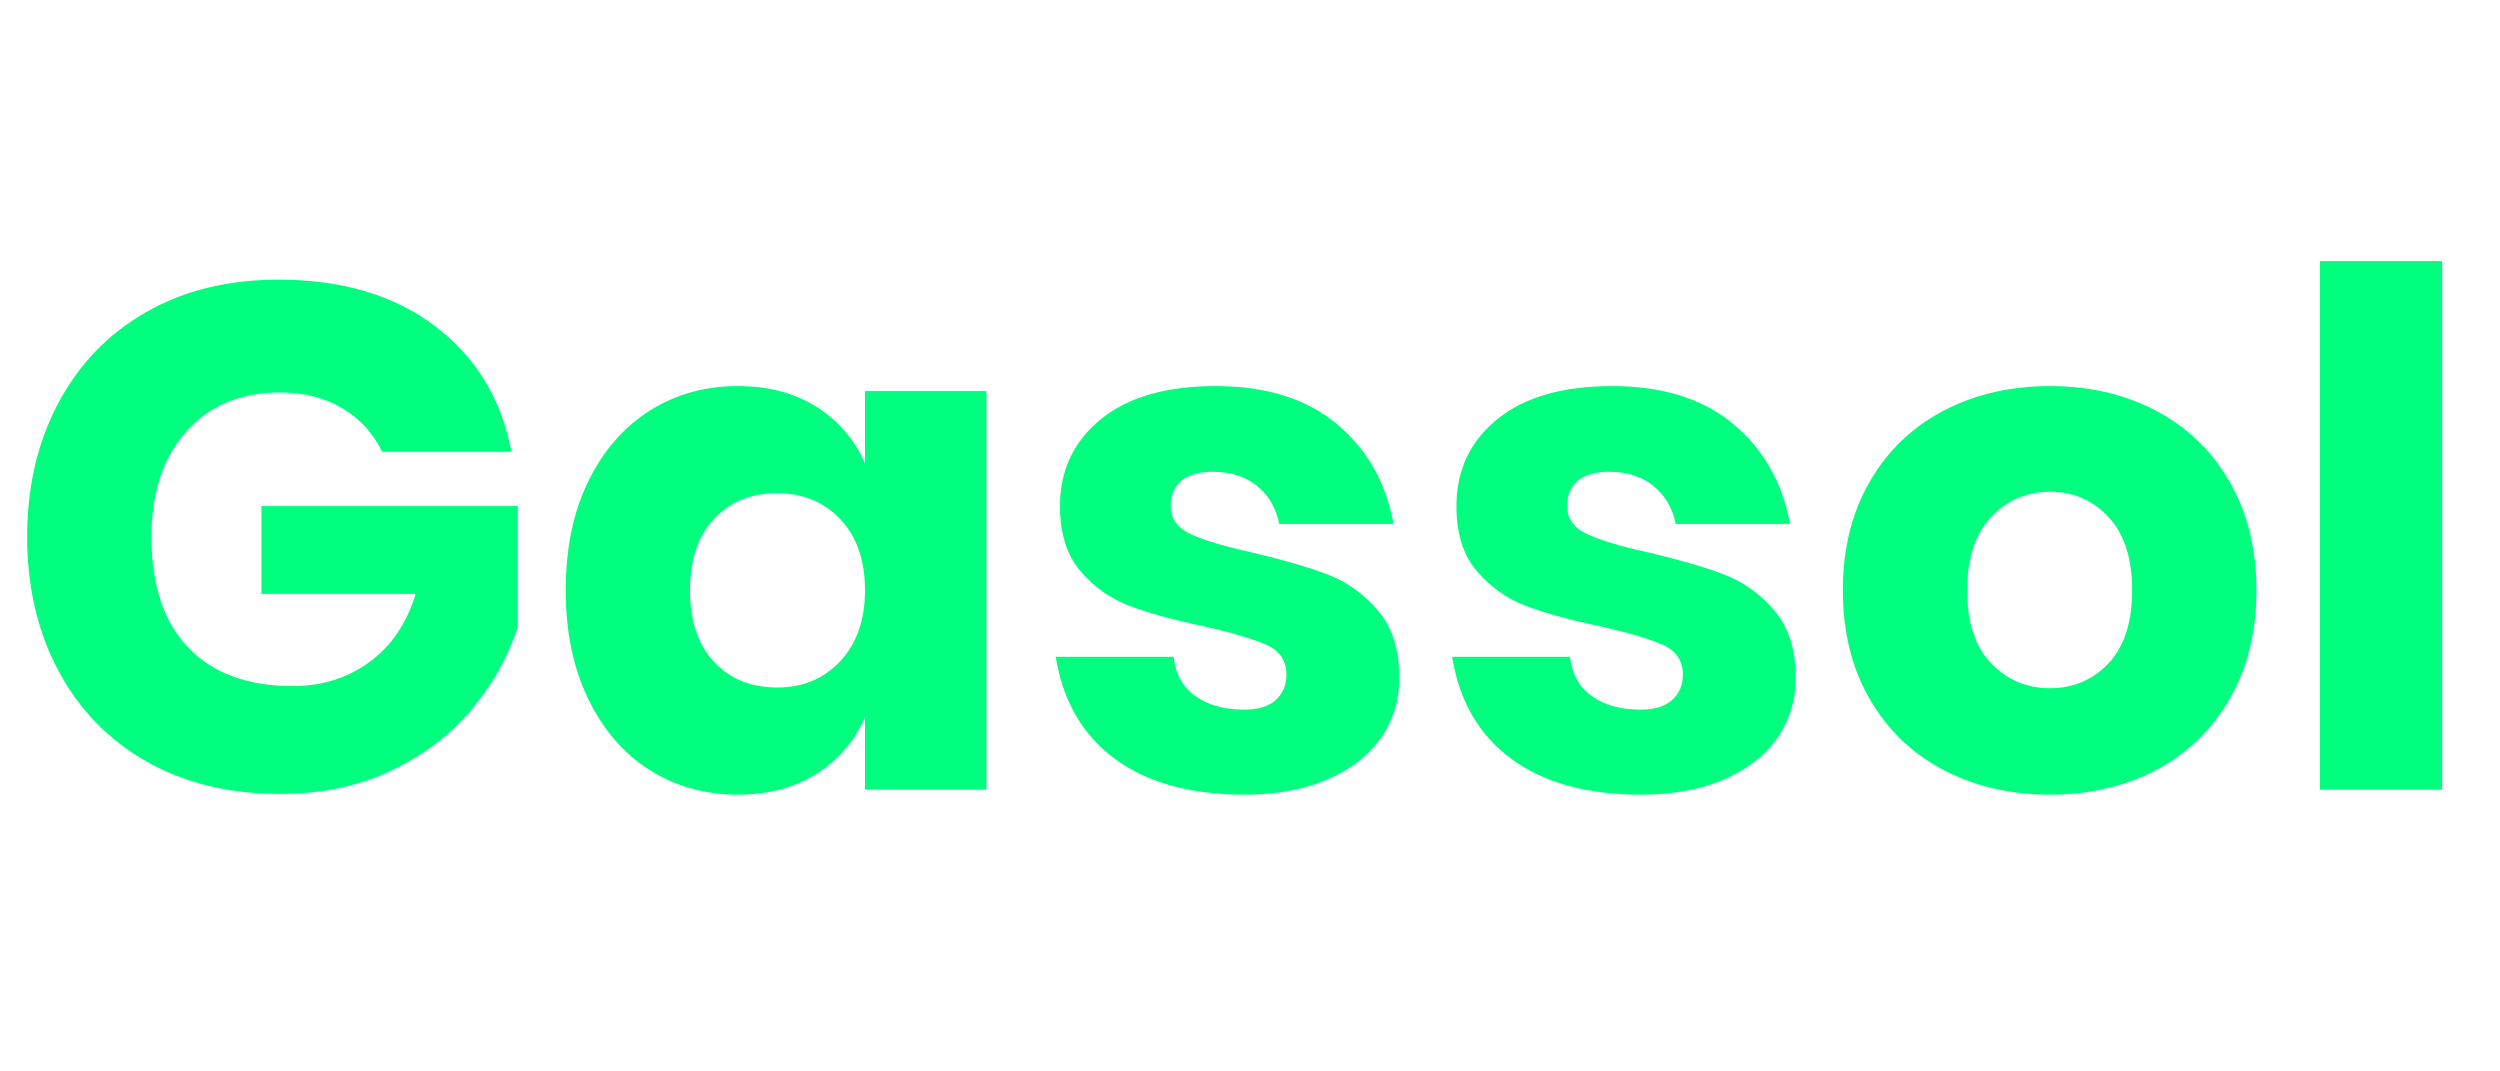 <?xml version="1.0" encoding="utf-8"?>
<svg width="84px" height="36px" viewBox="0 0 84 36" version="1.1" xmlns:xlink="http://www.w3.org/1999/xlink" xmlns="http://www.w3.org/2000/svg">
  <desc>Created with Lunacy</desc>
  <g id="Gassol" fill="#00FF7F">
    <path d="M82.056 26.532L82.056 8.772L77.952 8.772L77.952 26.532L82.056 26.532ZM14.616 10.956Q12.552 9.396 9.36 9.396Q6.816 9.396 4.908 10.488Q3 11.58 1.956 13.548Q0.912 15.516 0.912 18.036Q0.912 20.556 1.956 22.524Q3 24.492 4.92 25.584Q6.84 26.676 9.408 26.676Q11.52 26.676 13.164 25.884Q14.808 25.092 15.864 23.82Q16.92 22.548 17.4 21.06L17.4 17.004L8.784 17.004L8.784 19.956L13.968 19.956Q13.512 21.444 12.408 22.248Q11.304 23.052 9.84 23.052Q7.56 23.052 6.324 21.756Q5.088 20.46 5.088 18.036Q5.088 15.804 6.264 14.496Q7.44 13.188 9.384 13.188Q10.632 13.188 11.52 13.728Q12.408 14.268 12.84 15.18L17.184 15.18Q16.68 12.516 14.616 10.956ZM27.432 13.668Q26.328 12.972 24.792 12.972Q23.136 12.972 21.828 13.8Q20.52 14.628 19.764 16.176Q19.008 17.724 19.008 19.836Q19.008 21.924 19.764 23.484Q20.52 25.044 21.828 25.872Q23.136 26.7 24.792 26.7Q26.328 26.7 27.432 26.004Q28.536 25.308 29.064 24.108L29.064 26.532L33.144 26.532L33.144 13.14L29.064 13.14L29.064 15.564Q28.536 14.364 27.432 13.668ZM40.848 12.972Q43.392 12.972 44.916 14.244Q46.44 15.516 46.824 17.604L42.984 17.604Q42.816 16.788 42.228 16.32Q41.64 15.852 40.752 15.852Q40.056 15.852 39.696 16.152Q39.336 16.452 39.336 17.004Q39.336 17.628 39.996 17.94Q40.656 18.252 42.072 18.564Q43.608 18.924 44.592 19.296Q45.576 19.668 46.296 20.508Q47.016 21.348 47.016 22.764Q47.016 23.916 46.392 24.804Q45.768 25.692 44.592 26.196Q43.416 26.7 41.808 26.7Q39.096 26.7 37.464 25.5Q35.832 24.3 35.472 22.068L39.432 22.068Q39.528 22.932 40.164 23.388Q40.8 23.844 41.808 23.844Q42.504 23.844 42.864 23.52Q43.224 23.196 43.224 22.668Q43.224 21.972 42.564 21.672Q41.904 21.372 40.416 21.036Q38.928 20.724 37.968 20.364Q37.008 20.004 36.312 19.2Q35.616 18.396 35.616 17.004Q35.616 15.204 36.984 14.088Q38.352 12.972 40.848 12.972ZM58.236 14.244Q56.712 12.972 54.168 12.972Q51.672 12.972 50.304 14.088Q48.936 15.204 48.936 17.004Q48.936 18.396 49.632 19.2Q50.328 20.004 51.288 20.364Q52.248 20.724 53.736 21.036Q55.224 21.372 55.884 21.672Q56.544 21.972 56.544 22.668Q56.544 23.196 56.184 23.52Q55.824 23.844 55.128 23.844Q54.12 23.844 53.484 23.388Q52.848 22.932 52.752 22.068L48.792 22.068Q49.152 24.3 50.784 25.5Q52.416 26.7 55.128 26.7Q56.736 26.7 57.912 26.196Q59.088 25.692 59.712 24.804Q60.336 23.916 60.336 22.764Q60.336 21.348 59.616 20.508Q58.896 19.668 57.912 19.296Q56.928 18.924 55.392 18.564Q53.976 18.252 53.316 17.94Q52.656 17.628 52.656 17.004Q52.656 16.452 53.016 16.152Q53.376 15.852 54.072 15.852Q54.96 15.852 55.548 16.32Q56.136 16.788 56.304 17.604L60.144 17.604Q59.76 15.516 58.236 14.244ZM68.88 12.972Q70.872 12.972 72.444 13.8Q74.016 14.628 74.916 16.188Q75.816 17.748 75.816 19.836Q75.816 21.924 74.916 23.484Q74.016 25.044 72.444 25.872Q70.872 26.7 68.88 26.7Q66.888 26.7 65.304 25.872Q63.72 25.044 62.82 23.484Q61.92 21.924 61.92 19.836Q61.92 17.748 62.82 16.188Q63.72 14.628 65.304 13.8Q66.888 12.972 68.88 12.972ZM68.88 16.524Q67.704 16.524 66.9 17.376Q66.096 18.228 66.096 19.836Q66.096 21.444 66.9 22.284Q67.704 23.124 68.88 23.124Q70.056 23.124 70.848 22.284Q71.64 21.444 71.64 19.836Q71.64 18.228 70.848 17.376Q70.056 16.524 68.88 16.524ZM23.988 17.436Q24.792 16.572 26.112 16.572Q27.408 16.572 28.236 17.448Q29.064 18.324 29.064 19.836Q29.064 21.324 28.236 22.212Q27.408 23.1 26.112 23.1Q24.792 23.1 23.988 22.236Q23.184 21.372 23.184 19.836Q23.184 18.3 23.988 17.436Z" />
  </g>
</svg>